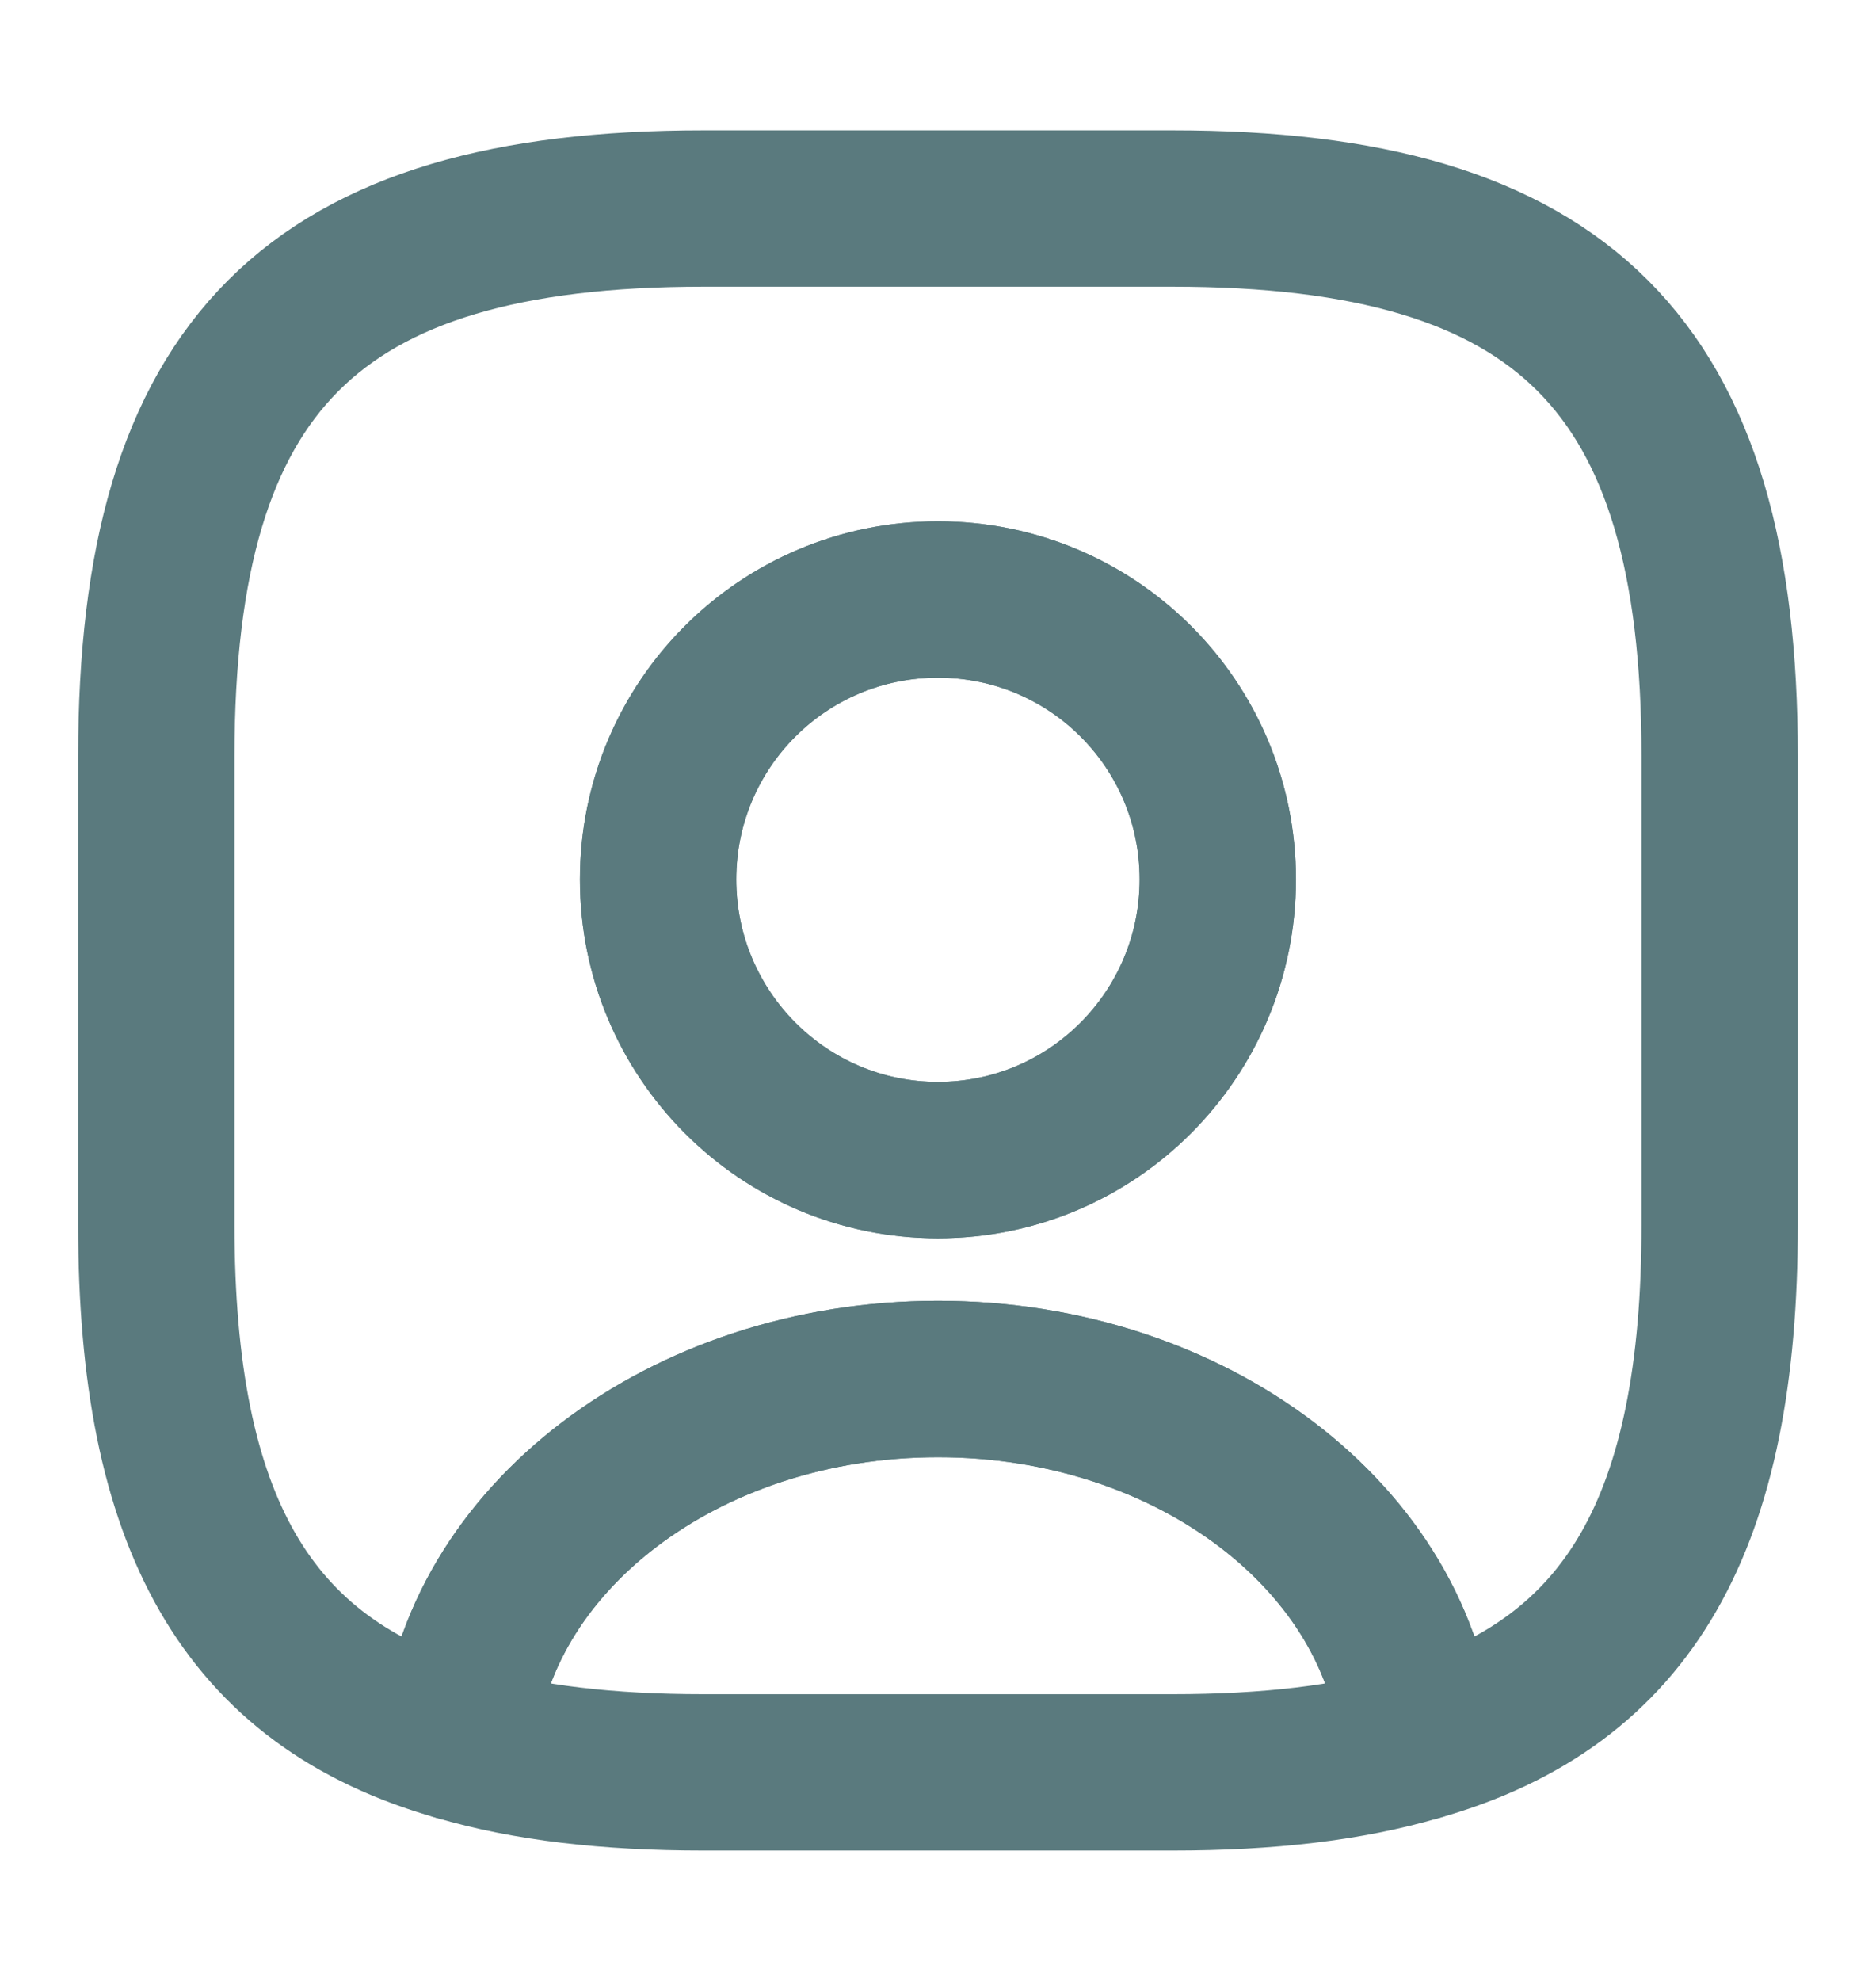 <svg width="18" height="19" viewBox="0 0 18 19" fill="none" xmlns="http://www.w3.org/2000/svg">
<path d="M13.604 16.715C12.944 16.91 12.165 17 11.249 17H6.75C5.835 17 5.055 16.91 4.395 16.715C4.56 14.765 6.562 13.227 9 13.227C11.437 13.227 13.44 14.765 13.604 16.715Z" stroke="#5A7A7E" stroke-width="1.5" stroke-linecap="round" stroke-linejoin="round"/>
<path d="M11.25 2H6.75C3 2 1.5 3.5 1.5 7.25V11.75C1.5 14.585 2.355 16.137 4.395 16.715C4.56 14.765 6.562 13.227 9 13.227C11.438 13.227 13.44 14.765 13.605 16.715C15.645 16.137 16.5 14.585 16.5 11.75V7.25C16.5 3.5 15 2 11.25 2ZM9 11.127C7.515 11.127 6.315 9.92 6.315 8.435C6.315 6.95 7.515 5.75 9 5.75C10.485 5.75 11.685 6.95 11.685 8.435C11.685 9.92 10.485 11.127 9 11.127Z" stroke="#5A7A7E" stroke-width="1.5" stroke-linecap="round" stroke-linejoin="round"/>
<path d="M11.684 8.435C11.684 9.92 10.485 11.127 8.999 11.127C7.514 11.127 6.314 9.92 6.314 8.435C6.314 6.95 7.514 5.75 8.999 5.75C10.485 5.75 11.684 6.95 11.684 8.435Z" stroke="#5A7A7E" stroke-width="1.5" stroke-linecap="round" stroke-linejoin="round"/>
</svg>
